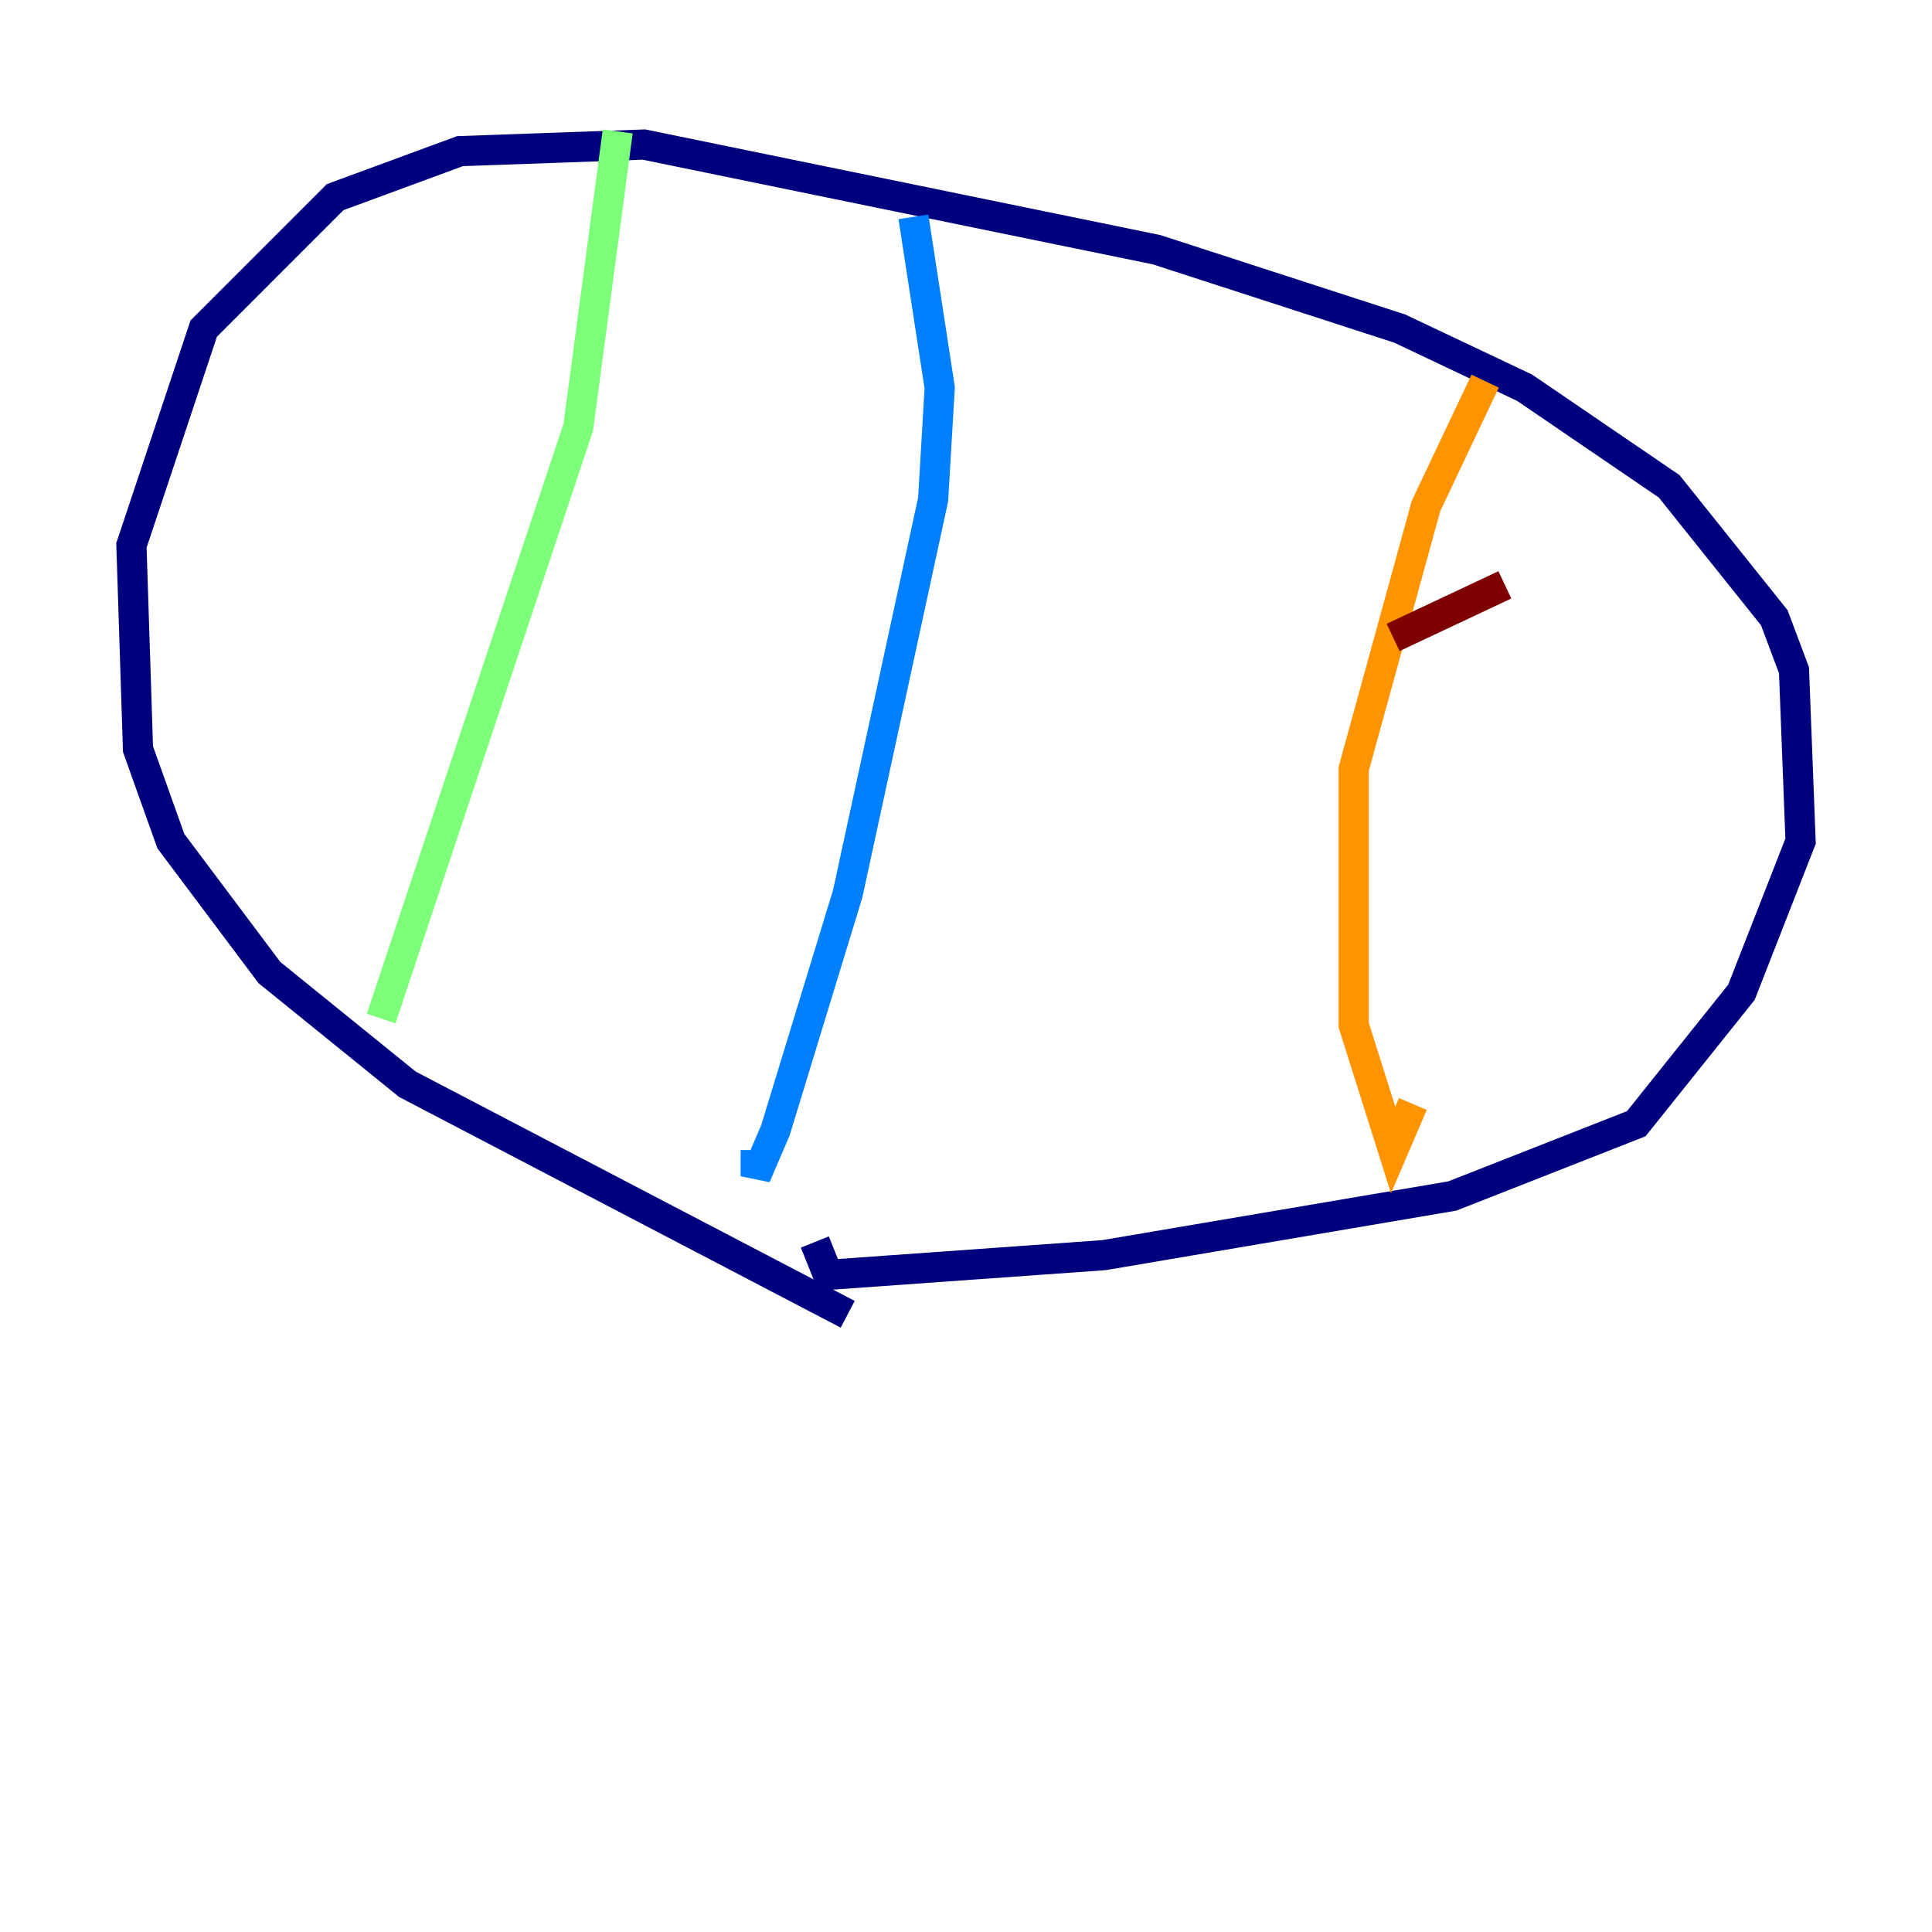 <?xml version="1.0" encoding="utf-8" ?>
<svg baseProfile="tiny" height="128" version="1.2" viewBox="0,0,128,128" width="128" xmlns="http://www.w3.org/2000/svg" xmlns:ev="http://www.w3.org/2001/xml-events" xmlns:xlink="http://www.w3.org/1999/xlink"><defs /><polyline fill="none" points="56.163,87.075 26.993,71.837 17.85,64.435 11.32,55.728 9.143,49.633 8.707,36.136 13.497,21.769 22.204,13.061 30.476,10.014 42.667,9.578 76.626,16.544 92.735,21.769 101.007,25.687 110.585,32.218 117.551,40.925 118.857,44.408 119.293,55.728 115.374,65.742 108.408,74.449 96.218,79.238 73.143,83.156 54.857,84.463 53.986,82.286" stroke="#00007f" stroke-width="2" /><polyline fill="none" points="60.517,14.367 62.258,25.687 61.823,33.088 56.163,59.211 51.374,74.884 50.068,77.932 50.068,76.191" stroke="#0080ff" stroke-width="2" /><polyline fill="none" points="40.925,8.707 38.313,28.299 25.252,67.483" stroke="#7cff79" stroke-width="2" /><polyline fill="none" points="98.395,25.252 94.476,33.524 89.687,50.939 89.687,67.918 92.299,76.191 93.605,73.143" stroke="#ff9400" stroke-width="2" /><polyline fill="none" points="92.299,42.231 99.701,38.748" stroke="#7f0000" stroke-width="2" /></svg>
